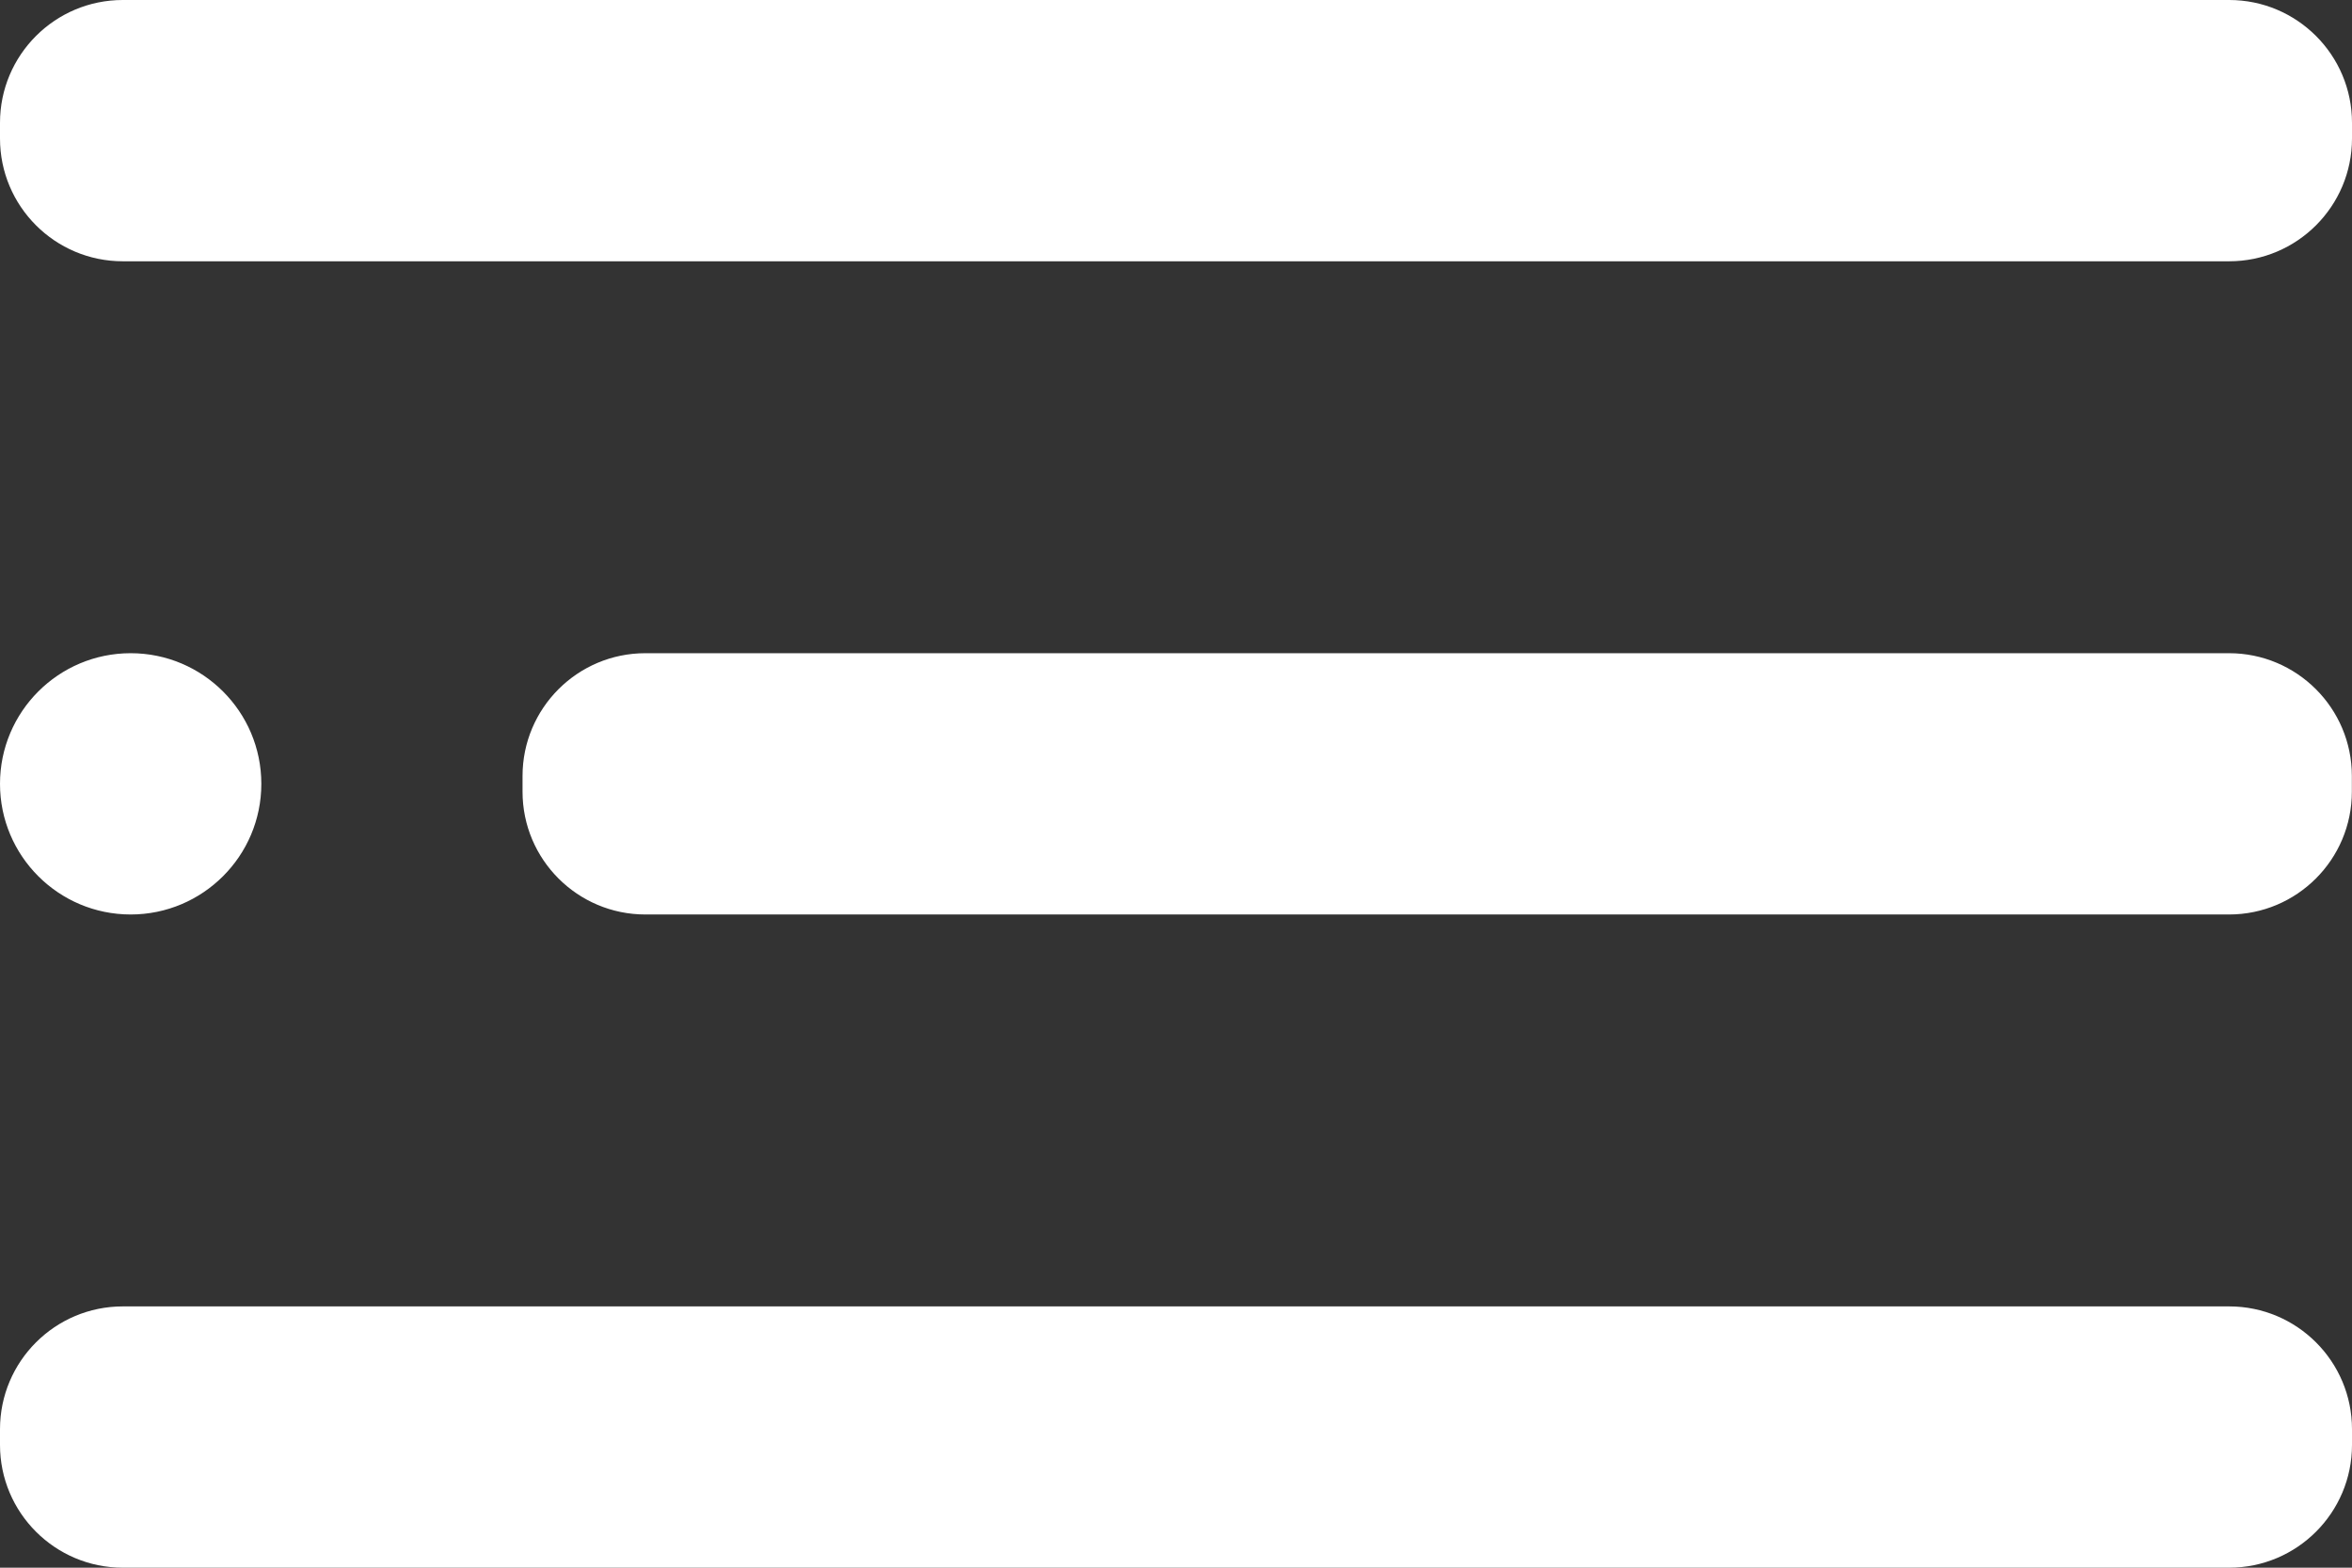<svg width="18" height="12" viewBox="0 0 18 12" fill="none" xmlns="http://www.w3.org/2000/svg">
<rect x="0" y="0" width="18" height="12" fill="#333333" stroke="none"/>
<path fill-rule="evenodd" clip-rule="evenodd" d="M0.94 0C0.421 0 0 0.421 0 0.94V1.06C0 1.579 0.421 2 0.94 2H17.06C17.579 2 18 1.579 18 1.06V0.94C18 0.421 17.579 0 17.06 0H0.94ZM2 6C2 6.552 1.552 7 1 7C0.448 7 0 6.552 0 6C0 5.448 0.448 5 1 5C1.552 5 2 5.448 2 6ZM4.939 5C4.42 5 3.999 5.421 3.999 5.94V6.06C3.999 6.579 4.42 7 4.939 7H17.059C17.578 7 17.999 6.579 17.999 6.06V5.94C17.999 5.421 17.578 5 17.059 5H4.939ZM0 10.94C0 10.421 0.421 10 0.94 10H17.06C17.579 10 18 10.421 18 10.94V11.06C18 11.579 17.579 12 17.06 12H0.94C0.421 12 0 11.579 0 11.06V10.94Z" fill="white"/>
</svg>
